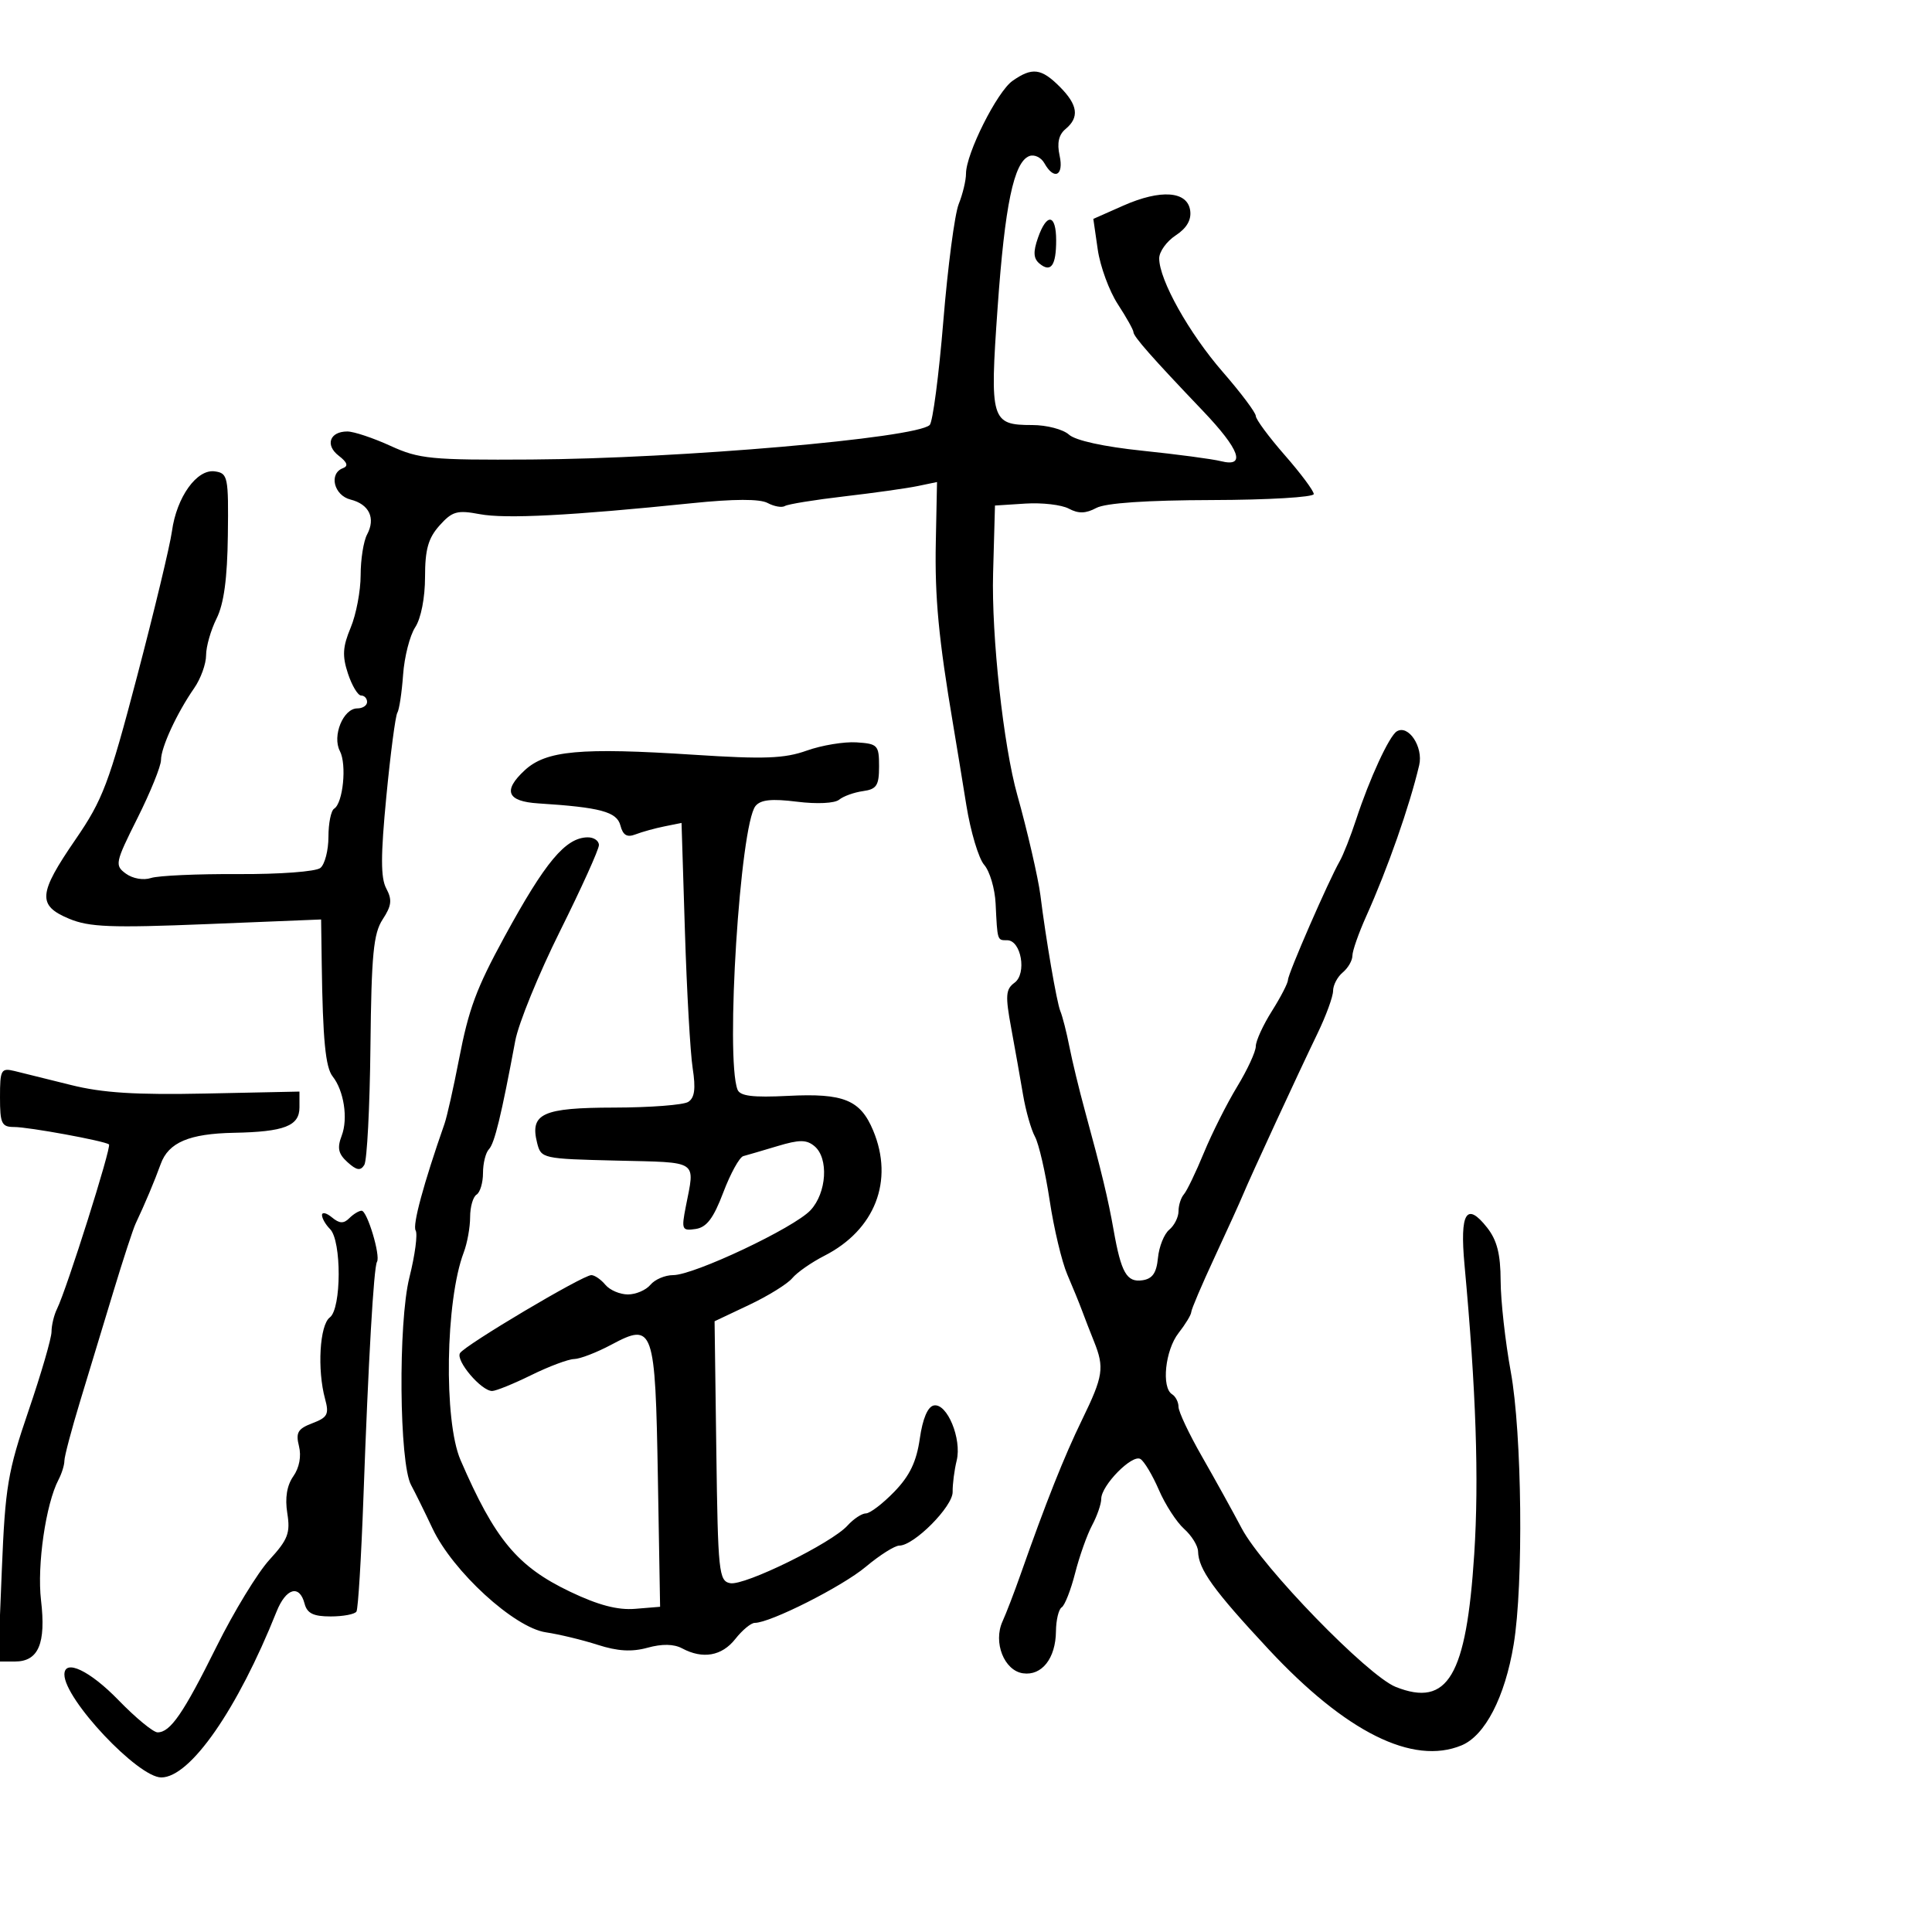 <svg xmlns="http://www.w3.org/2000/svg" width="300" height="300" viewBox="0 0 300 300" version="1.1">
	<path d="M 157.227 12.553 C 154.830 14.232, 150 23.863, 150 26.965 C 150 28.012, 149.491 30.137, 148.869 31.685 C 148.247 33.233, 147.172 41.402, 146.481 49.838 C 145.789 58.274, 144.836 65.545, 144.362 65.996 C 142.216 68.039, 105.595 71.210, 82.500 71.353 C 66.915 71.450, 65.094 71.273, 60.623 69.229 C 57.940 68.003, 54.930 67, 53.932 67 C 51.197 67, 50.448 69.114, 52.597 70.766 C 53.929 71.791, 54.125 72.370, 53.250 72.698 C 51.023 73.533, 51.842 76.922, 54.428 77.571 C 57.338 78.302, 58.358 80.462, 56.996 83.007 C 56.448 84.031, 56 86.868, 56 89.312 C 56 91.756, 55.303 95.424, 54.451 97.464 C 53.208 100.438, 53.125 101.847, 54.028 104.586 C 54.648 106.464, 55.570 108, 56.078 108 C 56.585 108, 57 108.450, 57 109 C 57 109.550, 56.315 110, 55.479 110 C 53.298 110, 51.551 114.283, 52.777 116.624 C 53.868 118.705, 53.268 124.716, 51.885 125.571 C 51.398 125.872, 51 127.836, 51 129.937 C 51 132.037, 50.438 134.213, 49.750 134.773 C 49.052 135.342, 43.421 135.763, 37 135.727 C 30.675 135.692, 24.576 135.966, 23.448 136.336 C 22.271 136.722, 20.608 136.434, 19.550 135.661 C 17.790 134.373, 17.872 133.979, 21.353 127.021 C 23.359 123.012, 25 118.961, 25 118.019 C 25 116.060, 27.456 110.739, 30.158 106.846 C 31.171 105.386, 32 103.092, 32 101.749 C 32 100.406, 32.734 97.836, 33.631 96.038 C 34.766 93.763, 35.298 89.838, 35.381 83.134 C 35.494 74.005, 35.388 73.484, 33.358 73.195 C 30.565 72.796, 27.421 77.190, 26.698 82.500 C 26.399 84.700, 23.967 94.825, 21.294 105 C 16.915 121.672, 15.969 124.178, 11.717 130.366 C 5.933 138.785, 5.787 140.595, 10.722 142.657 C 13.855 143.966, 17.242 144.099, 32.153 143.494 L 49.862 142.775 49.958 149.638 C 50.122 161.425, 50.539 165.737, 51.650 167.142 C 53.404 169.359, 54.069 173.687, 53.064 176.332 C 52.328 178.268, 52.522 179.163, 53.963 180.466 C 55.374 181.743, 55.980 181.841, 56.570 180.887 C 56.993 180.203, 57.421 171.934, 57.522 162.512 C 57.674 148.209, 57.988 144.948, 59.423 142.757 C 60.810 140.642, 60.918 139.715, 59.982 137.966 C 59.101 136.320, 59.103 132.877, 59.991 123.674 C 60.634 117.006, 61.402 111.159, 61.697 110.682 C 61.992 110.205, 62.395 107.543, 62.593 104.767 C 62.791 101.991, 63.639 98.674, 64.477 97.395 C 65.373 96.027, 66 92.815, 66 89.591 C 66 85.320, 66.496 83.558, 68.250 81.599 C 70.227 79.391, 70.985 79.178, 74.500 79.840 C 78.494 80.593, 88.678 80.066, 107.426 78.138 C 113.975 77.465, 117.979 77.454, 119.196 78.105 C 120.211 78.648, 121.420 78.859, 121.882 78.573 C 122.345 78.287, 126.498 77.613, 131.112 77.076 C 135.725 76.539, 140.850 75.818, 142.500 75.474 L 145.500 74.850 145.312 84.175 C 145.138 92.753, 145.751 99.212, 147.998 112.500 C 148.463 115.250, 149.385 120.875, 150.048 125 C 150.711 129.125, 151.960 133.308, 152.824 134.296 C 153.687 135.284, 154.486 137.984, 154.598 140.296 C 154.881 146.128, 154.841 146, 156.392 146 C 158.569 146, 159.471 151.182, 157.540 152.595 C 156.158 153.605, 156.086 154.581, 157.018 159.634 C 157.613 162.860, 158.442 167.525, 158.859 170 C 159.276 172.475, 160.108 175.400, 160.708 176.500 C 161.308 177.600, 162.336 182.059, 162.992 186.409 C 163.647 190.759, 164.880 195.934, 165.731 197.909 C 166.581 199.884, 167.609 202.400, 168.014 203.500 C 168.419 204.600, 169.257 206.759, 169.875 208.297 C 171.516 212.377, 171.316 213.693, 168.034 220.430 C 165.228 226.191, 162.448 233.182, 158.465 244.500 C 157.498 247.250, 156.239 250.525, 155.669 251.777 C 154.191 255.026, 155.923 259.412, 158.851 259.830 C 161.777 260.248, 163.926 257.509, 163.968 253.309 C 163.986 251.554, 164.388 249.878, 164.863 249.585 C 165.337 249.291, 166.274 246.902, 166.944 244.276 C 167.614 241.649, 168.800 238.306, 169.581 236.846 C 170.361 235.386, 171 233.539, 171 232.742 C 171 230.654, 175.810 225.764, 177.087 226.554 C 177.680 226.920, 178.970 229.083, 179.953 231.360 C 180.936 233.637, 182.699 236.357, 183.870 237.405 C 185.042 238.453, 186.016 240.028, 186.035 240.905 C 186.097 243.681, 188.429 246.918, 196.976 256.092 C 208.973 268.971, 219.382 274.155, 226.951 271.020 C 230.597 269.510, 233.686 263.532, 235.039 255.364 C 236.588 246.017, 236.340 222.565, 234.591 213 C 233.736 208.325, 233.029 201.973, 233.018 198.885 C 233.005 194.732, 232.458 192.581, 230.920 190.625 C 227.717 186.554, 226.660 188.287, 227.407 196.386 C 229.204 215.877, 229.669 229.681, 228.919 241.308 C 227.695 260.291, 224.822 265.156, 216.731 261.945 C 212.384 260.220, 195.996 243.350, 192.816 237.329 C 191.414 234.673, 188.631 229.644, 186.633 226.154 C 184.635 222.664, 183 219.203, 183 218.463 C 183 217.723, 182.550 216.840, 182 216.500 C 180.318 215.460, 180.930 209.647, 183 207 C 184.076 205.625, 184.966 204.157, 184.978 203.738 C 184.990 203.319, 186.618 199.494, 188.597 195.238 C 190.575 190.982, 192.564 186.600, 193.018 185.500 C 194.122 182.823, 201.550 166.747, 204.576 160.486 C 205.909 157.728, 207 154.745, 207 153.858 C 207 152.971, 207.675 151.685, 208.500 151 C 209.325 150.315, 210 149.147, 210 148.404 C 210 147.661, 210.966 144.904, 212.146 142.277 C 215.482 134.853, 218.865 125.205, 220.370 118.822 C 221.038 115.991, 218.693 112.454, 216.888 113.570 C 215.710 114.297, 212.652 120.930, 210.585 127.238 C 209.731 129.844, 208.578 132.769, 208.024 133.738 C 206.297 136.758, 200 151.203, 200 152.145 C 200 152.637, 198.875 154.822, 197.500 157 C 196.125 159.178, 195 161.637, 195 162.465 C 195 163.293, 193.697 166.114, 192.104 168.735 C 190.512 171.356, 188.188 175.975, 186.941 179 C 185.694 182.025, 184.297 184.927, 183.837 185.450 C 183.376 185.972, 183 187.155, 183 188.078 C 183 189, 182.351 190.294, 181.558 190.952 C 180.765 191.610, 179.977 193.578, 179.808 195.324 C 179.580 197.677, 178.950 198.579, 177.377 198.803 C 174.958 199.148, 174.092 197.632, 172.920 191 C 172.067 186.167, 171.057 181.971, 168.471 172.500 C 167.570 169.200, 166.480 164.700, 166.050 162.500 C 165.620 160.300, 164.988 157.825, 164.646 157 C 164.092 155.666, 162.395 145.795, 161.552 139 C 161.233 136.423, 159.470 128.781, 157.978 123.500 C 155.811 115.833, 153.939 98.697, 154.208 89 L 154.500 78.500 159.216 78.197 C 161.810 78.030, 164.847 78.383, 165.966 78.982 C 167.457 79.780, 168.594 79.753, 170.226 78.879 C 171.668 78.107, 178.008 77.674, 188.226 77.647 C 196.902 77.625, 204 77.206, 204 76.715 C 204 76.224, 201.975 73.508, 199.500 70.679 C 197.025 67.849, 195 65.112, 195 64.595 C 195 64.078, 192.697 61.008, 189.883 57.772 C 184.625 51.727, 180 43.466, 180 40.120 C 180 39.080, 181.153 37.475, 182.561 36.552 C 184.271 35.431, 185.019 34.147, 184.811 32.687 C 184.380 29.658, 180.241 29.357, 174.422 31.931 L 169.771 33.989 170.457 38.744 C 170.834 41.360, 172.235 45.178, 173.571 47.229 C 174.907 49.279, 176 51.232, 176 51.568 C 176 52.248, 178.911 55.551, 186.750 63.764 C 192.530 69.821, 193.533 72.602, 189.579 71.609 C 188.247 71.275, 182.764 70.546, 177.395 69.989 C 171.413 69.369, 166.995 68.400, 165.987 67.488 C 165.083 66.670, 162.521 66, 160.294 66 C 153.888 66, 153.672 65.273, 154.907 47.793 C 156.035 31.822, 157.426 25.157, 159.825 24.237 C 160.607 23.937, 161.664 24.436, 162.173 25.346 C 163.689 28.054, 165.221 27.285, 164.535 24.159 C 164.108 22.213, 164.397 20.915, 165.456 20.037 C 167.644 18.221, 167.376 16.285, 164.545 13.455 C 161.686 10.595, 160.271 10.421, 157.227 12.553 M 161.171 36.939 C 160.407 39.130, 160.469 40.145, 161.415 40.930 C 163.177 42.392, 164 41.246, 164 37.333 C 164 33.213, 162.541 33.009, 161.171 36.939 M 125.271 116.554 C 121.797 117.792, 118.674 117.907, 107.771 117.200 C 90.089 116.052, 84.790 116.539, 81.469 119.616 C 78.048 122.787, 78.727 124.441, 83.577 124.750 C 93.234 125.367, 95.780 126.050, 96.336 128.175 C 96.735 129.704, 97.364 130.073, 98.690 129.560 C 99.686 129.175, 101.699 128.618, 103.164 128.322 L 105.828 127.784 106.355 144.642 C 106.645 153.914, 107.186 163.466, 107.558 165.869 C 108.051 169.061, 107.865 170.471, 106.866 171.104 C 106.115 171.580, 100.943 171.976, 95.372 171.985 C 84.240 172.002, 82.258 172.907, 83.399 177.455 C 84.013 179.900, 84.197 179.941, 95.761 180.218 C 108.651 180.528, 107.921 180.044, 106.495 187.336 C 105.792 190.934, 105.886 191.152, 108.017 190.836 C 109.728 190.583, 110.790 189.180, 112.315 185.153 C 113.430 182.212, 114.827 179.678, 115.421 179.521 C 116.014 179.364, 118.398 178.666, 120.718 177.969 C 124.126 176.944, 125.229 176.945, 126.468 177.973 C 128.706 179.831, 128.376 185.220, 125.857 187.923 C 123.306 190.661, 107.769 198, 104.523 198 C 103.270 198, 101.685 198.675, 101 199.500 C 100.315 200.325, 98.740 201, 97.500 201 C 96.260 201, 94.685 200.325, 94 199.500 C 93.315 198.675, 92.335 198, 91.822 198 C 90.493 198, 72.202 208.864, 71.431 210.111 C 70.717 211.267, 74.740 216.005, 76.424 215.991 C 77.016 215.986, 79.750 214.875, 82.500 213.522 C 85.250 212.169, 88.245 211.048, 89.155 211.031 C 90.066 211.014, 92.662 210.012, 94.924 208.804 C 101.487 205.301, 101.750 206.053, 102.155 229.500 L 102.500 249.500 98.627 249.818 C 95.904 250.041, 92.907 249.253, 88.526 247.160 C 80.338 243.249, 76.851 239.060, 71.512 226.718 C 68.877 220.628, 69.165 201.956, 72.009 194.476 C 72.554 193.043, 73 190.576, 73 188.994 C 73 187.412, 73.450 185.840, 74 185.500 C 74.550 185.160, 75 183.649, 75 182.141 C 75 180.633, 75.415 178.972, 75.923 178.450 C 76.790 177.558, 77.854 173.172, 80.013 161.599 C 80.516 158.904, 83.644 151.242, 86.964 144.573 C 90.284 137.904, 93 131.897, 93 131.224 C 93 130.551, 92.213 130.010, 91.250 130.022 C 87.816 130.066, 84.676 133.823, 78.318 145.495 C 73.952 153.509, 72.788 156.648, 71.270 164.500 C 70.419 168.900, 69.408 173.400, 69.023 174.500 C 65.769 183.807, 64.029 190.238, 64.541 191.067 C 64.878 191.611, 64.442 194.891, 63.573 198.355 C 61.806 205.400, 61.984 227.216, 63.836 230.601 C 64.407 231.646, 65.906 234.685, 67.167 237.355 C 70.308 244.008, 79.842 252.739, 84.760 253.466 C 86.817 253.771, 90.443 254.645, 92.818 255.410 C 95.907 256.405, 98.109 256.533, 100.554 255.858 C 102.805 255.236, 104.636 255.270, 105.920 255.957 C 109.127 257.674, 112.094 257.150, 114.179 254.500 C 115.260 253.125, 116.619 252, 117.198 252 C 119.608 252, 130.786 246.355, 134.430 243.297 C 136.591 241.484, 138.938 240, 139.645 240 C 141.931 240, 147.965 233.925, 147.926 231.663 C 147.906 230.473, 148.187 228.286, 148.551 226.802 C 149.377 223.436, 147.065 217.845, 145.011 218.238 C 144.058 218.421, 143.270 220.280, 142.824 223.399 C 142.313 226.973, 141.257 229.172, 138.867 231.637 C 137.074 233.487, 135.091 235, 134.459 235 C 133.827 235, 132.539 235.851, 131.598 236.892 C 129.122 239.628, 115.611 246.264, 113.388 245.837 C 111.623 245.498, 111.482 244.164, 111.230 225.319 L 110.959 205.165 116.318 202.629 C 119.265 201.235, 122.282 199.365, 123.022 198.474 C 123.761 197.583, 126.008 196.016, 128.014 194.993 C 135.870 190.985, 138.844 183.348, 135.585 175.548 C 133.595 170.785, 131.009 169.730, 122.392 170.166 C 116.872 170.444, 114.907 170.200, 114.518 169.187 C 112.629 164.263, 114.922 128.116, 117.312 125.159 C 118.107 124.176, 119.822 123.997, 123.750 124.488 C 126.848 124.875, 129.610 124.743, 130.303 124.174 C 130.961 123.634, 132.625 123.036, 134 122.846 C 136.125 122.552, 136.500 121.974, 136.500 119 C 136.500 115.710, 136.290 115.486, 133 115.274 C 131.075 115.150, 127.597 115.726, 125.271 116.554 M 0 170.383 C 0 174.467, 0.253 175, 2.190 175 C 4.455 175, 16.175 177.148, 16.923 177.700 C 17.363 178.025, 10.363 200.185, 8.857 203.236 C 8.386 204.191, 8 205.791, 8 206.790 C 8 207.789, 6.394 213.308, 4.432 219.054 C 1.205 228.499, 0.808 230.866, 0.285 243.750 L -0.294 258 2.318 258 C 5.975 258, 7.160 255.215, 6.369 248.479 C 5.730 243.049, 7.115 233.522, 9.088 229.764 C 9.590 228.809, 10 227.485, 10 226.823 C 10 226.160, 11.102 221.992, 12.449 217.559 C 13.796 213.127, 16.125 205.450, 17.625 200.500 C 19.124 195.550, 20.669 190.825, 21.059 190 C 22.521 186.902, 23.991 183.411, 24.961 180.732 C 26.168 177.400, 29.380 176.034, 36.315 175.900 C 44.152 175.750, 46.500 174.840, 46.500 171.955 L 46.500 169.500 32 169.803 C 21.085 170.032, 15.893 169.703, 11 168.474 C 7.425 167.577, 3.488 166.600, 2.250 166.304 C 0.164 165.806, 0 166.103, 0 170.383 M 50 188.678 C 50 189.185, 50.563 190.162, 51.250 190.850 C 53.058 192.657, 53.029 203.224, 51.212 204.572 C 49.636 205.741, 49.234 212.680, 50.479 217.232 C 51.127 219.600, 50.864 220.101, 48.508 220.997 C 46.245 221.857, 45.897 222.452, 46.424 224.555 C 46.816 226.114, 46.481 227.903, 45.548 229.234 C 44.547 230.664, 44.231 232.595, 44.611 234.969 C 45.103 238.043, 44.712 239.064, 41.842 242.199 C 40.004 244.207, 36.307 250.271, 33.627 255.675 C 28.474 266.064, 26.456 269, 24.471 269 C 23.800 269, 21.069 266.750, 18.401 264 C 13.943 259.404, 10 257.536, 10 260.020 C 10 263.865, 21.423 276, 25.043 276 C 29.539 276, 36.870 265.454, 42.944 250.250 C 44.405 246.593, 46.503 245.990, 47.290 249 C 47.688 250.524, 48.654 251, 51.347 251 C 53.291 251, 55.093 250.658, 55.352 250.240 C 55.610 249.822, 56.097 241.834, 56.434 232.490 C 57.200 211.248, 58.035 196.753, 58.538 195.938 C 59.121 194.996, 57.019 188, 56.153 188 C 55.739 188, 54.879 188.521, 54.242 189.158 C 53.366 190.034, 52.711 190.005, 51.542 189.035 C 50.694 188.331, 50 188.170, 50 188.678" stroke="none" fill="black" fill-rule="evenodd"/>
</svg>